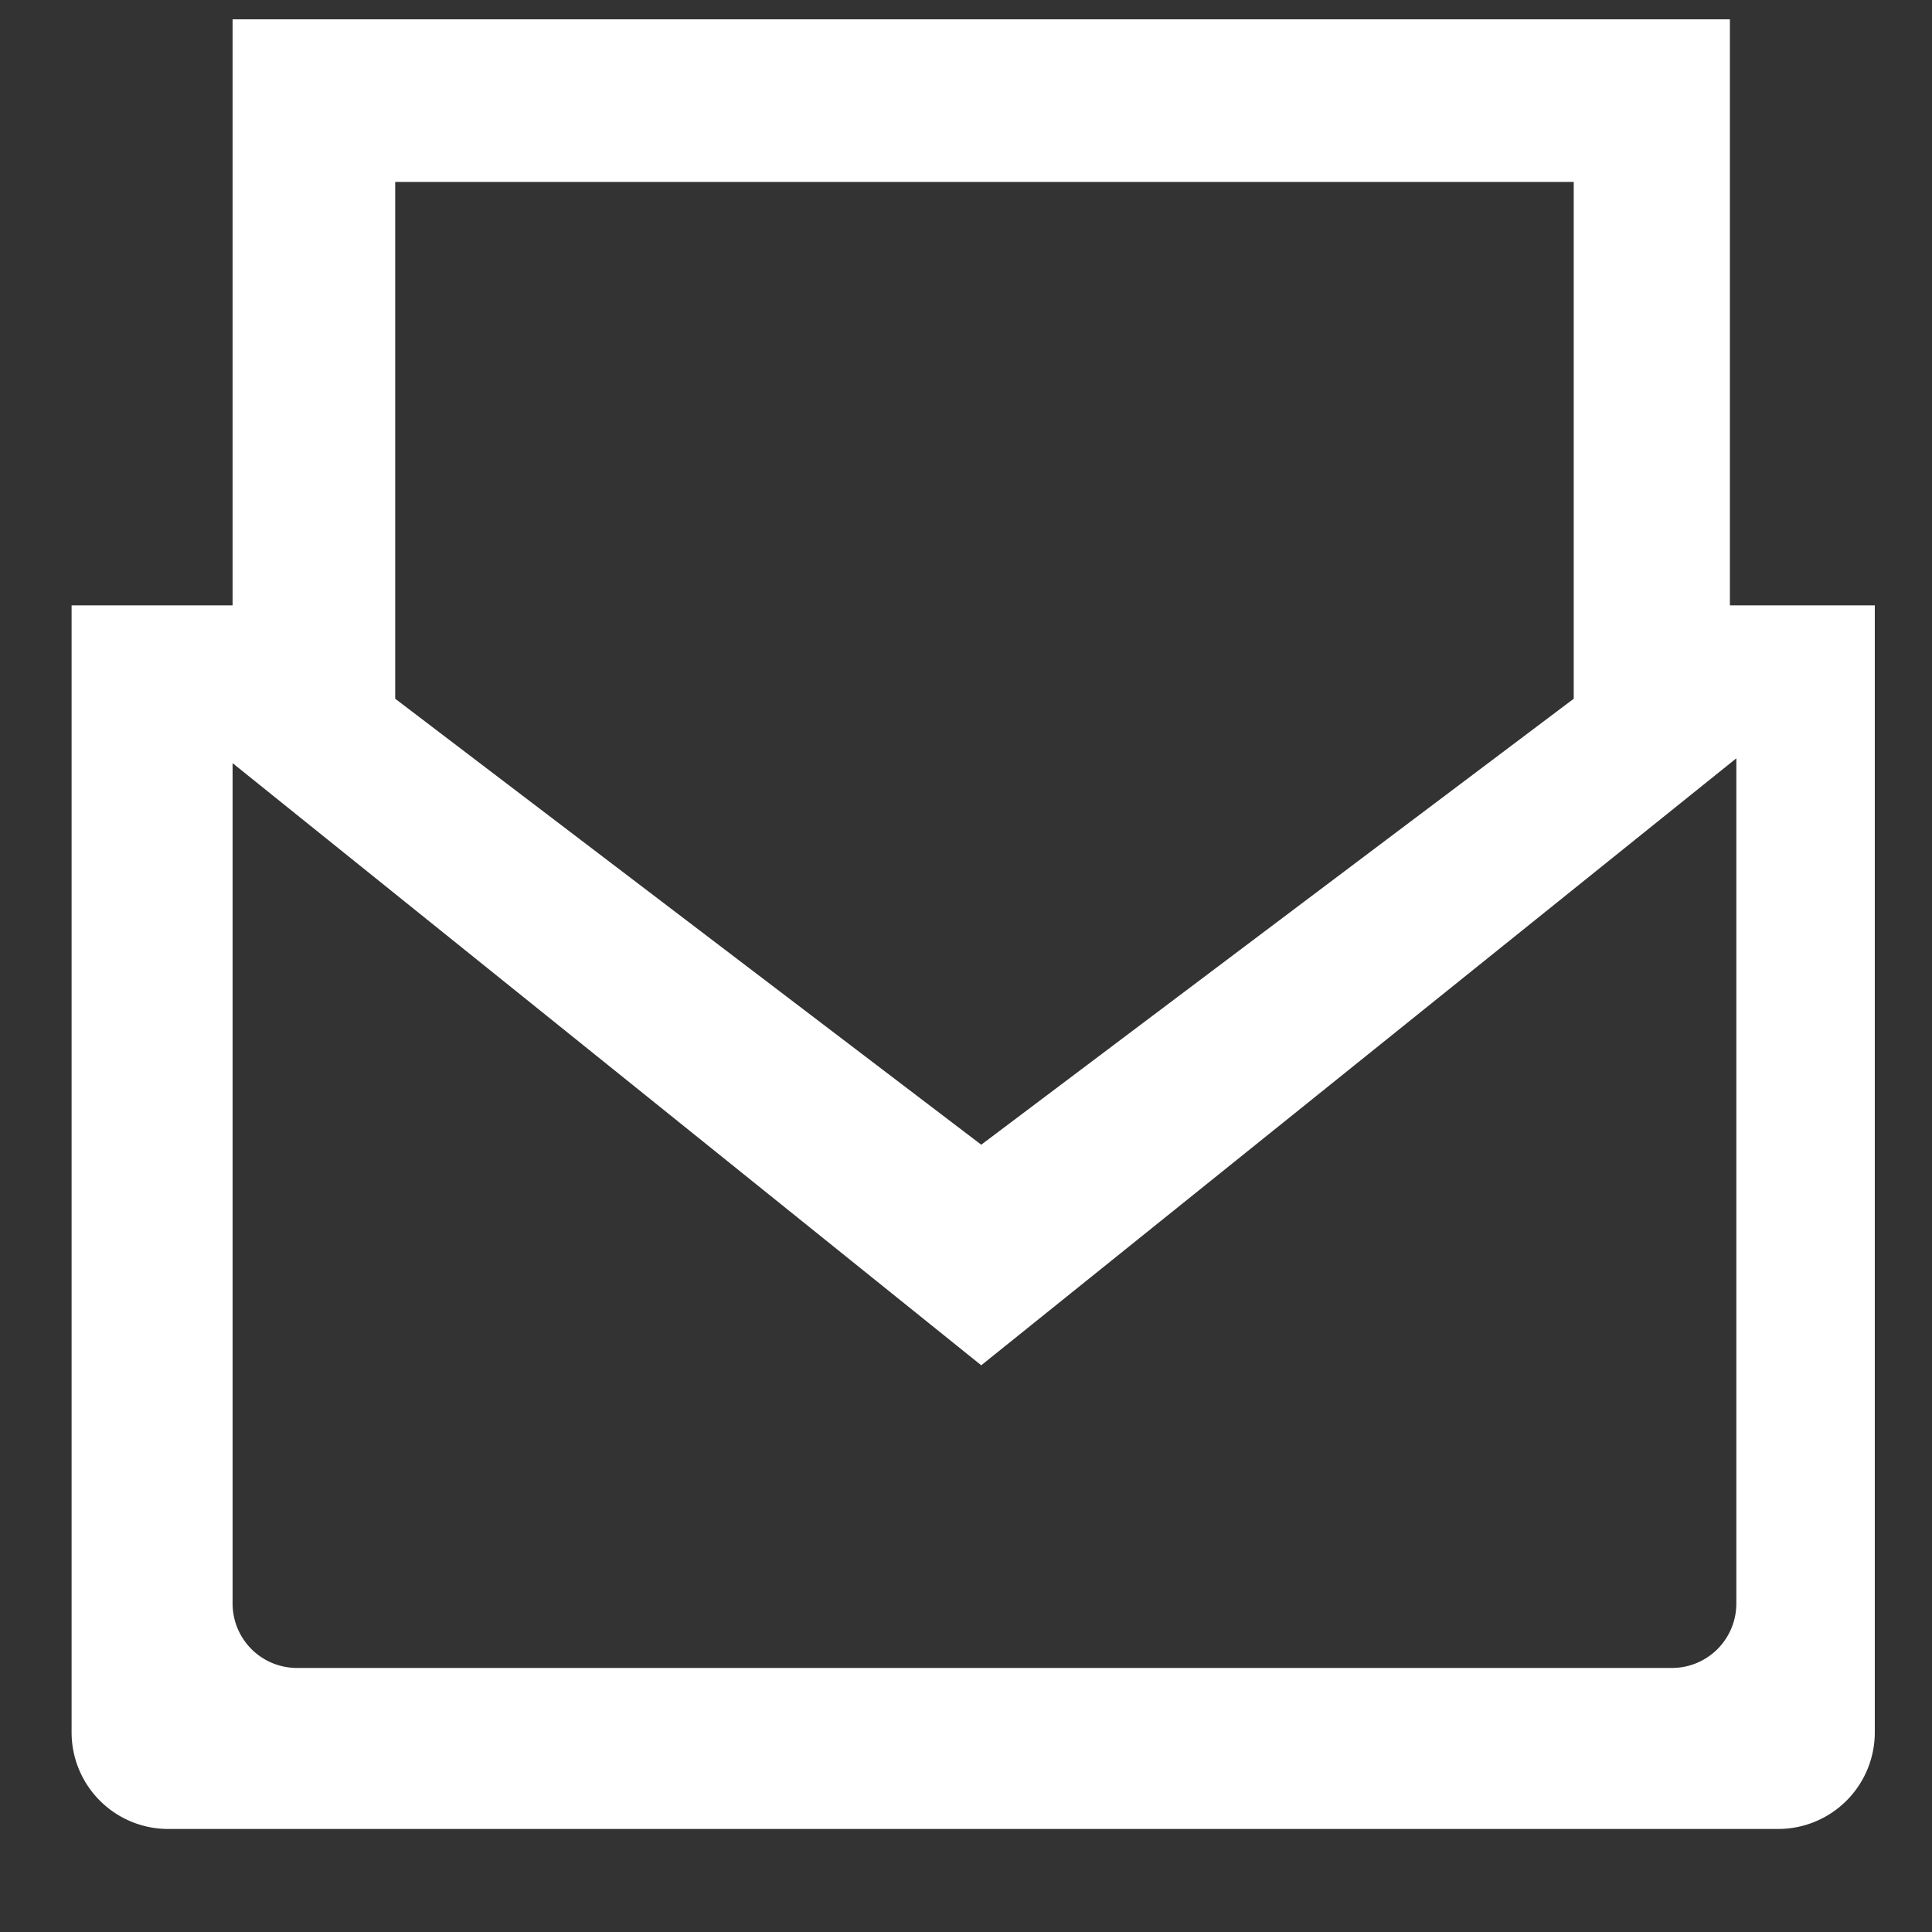 <svg width="18" height="18" fill="none" xmlns="http://www.w3.org/2000/svg"><rect width="100%" height="100%" fill="#333333" stroke="none"/><path d="M16.117 5.64V.18H2.167v5.46h-1.5v10.5a.9.9 0 0 0 .9.9h15a.9.9 0 0 0 .9-.9V5.64h-1.35ZM3.682 1.695h10.98V6.51l-5.52 4.155-5.46-4.155V1.695ZM16.177 14.94a.6.6 0 0 1-.6.6H2.767a.6.6 0 0 1-.6-.6V7.11l6.975 5.61 7.035-5.655v7.875Z" fill="#fff"/></svg>